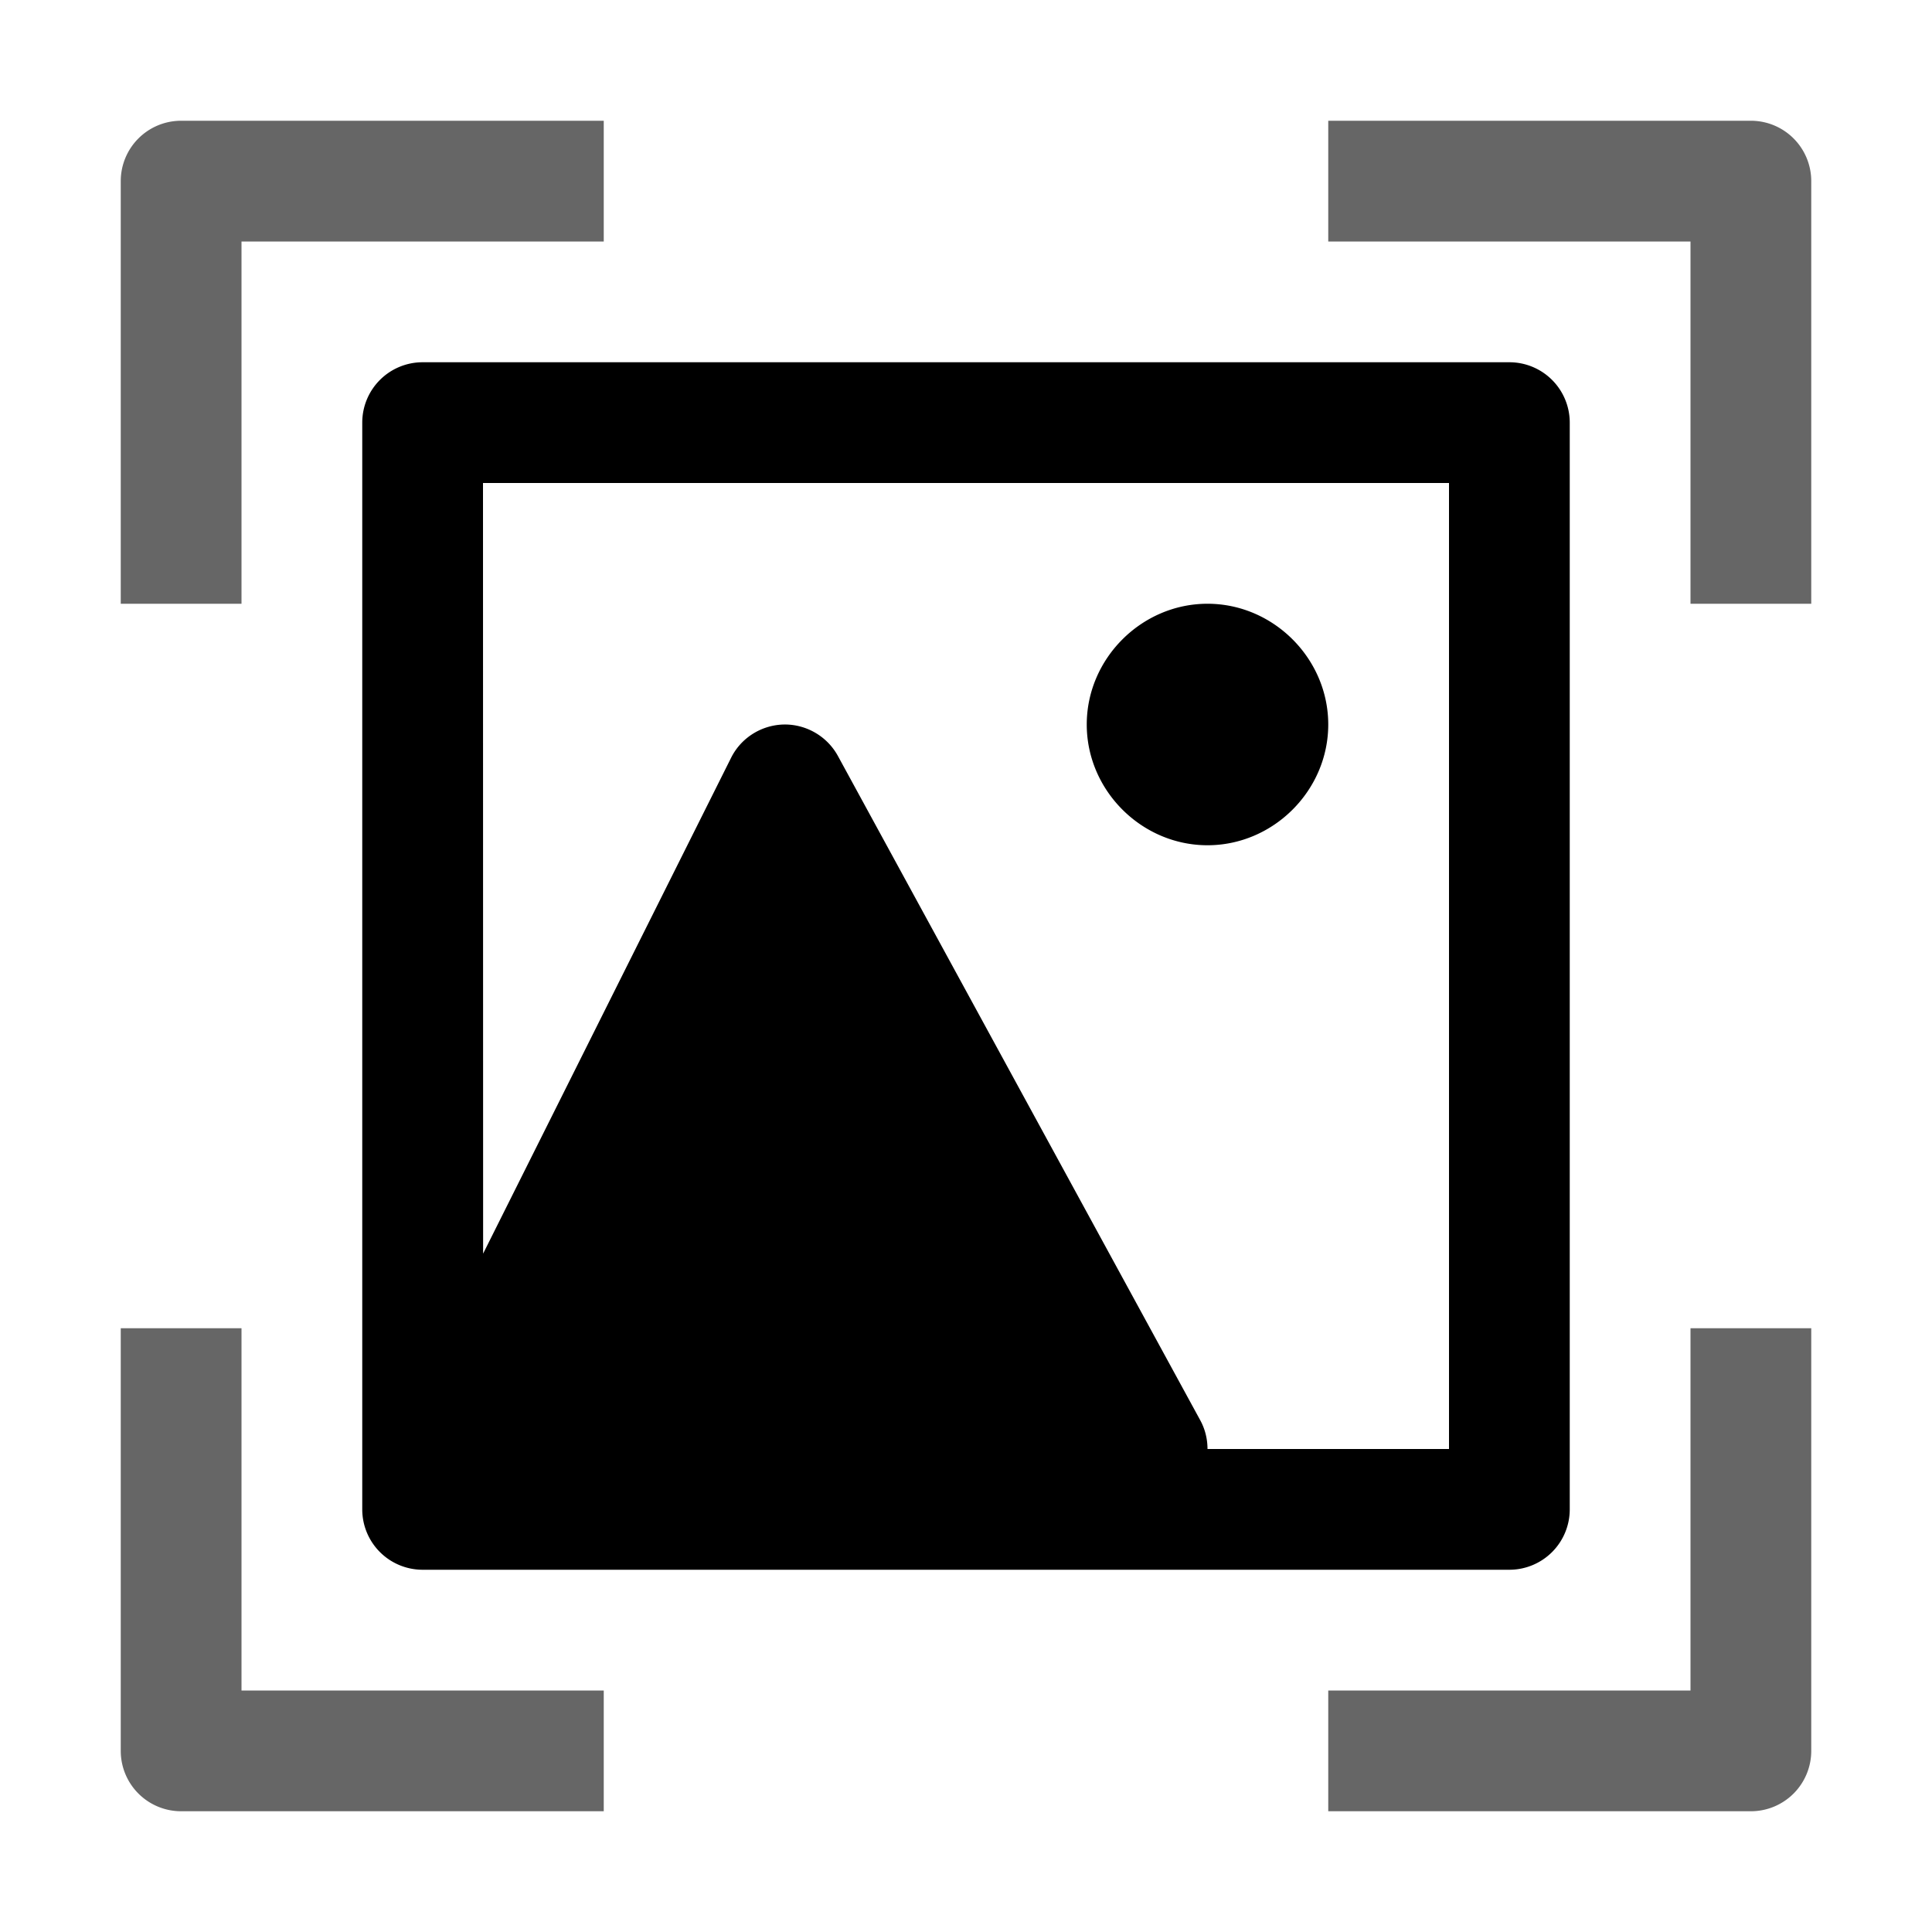 <svg xmlns="http://www.w3.org/2000/svg" xmlns:ns1="http://sodipodi.sourceforge.net/DTD/sodipodi-0.dtd" xmlns:ns2="http://www.inkscape.org/namespaces/inkscape" id="svg5" viewBox="0 0 1600 1600"><ns1:namedview pagecolor="#303030" showgrid="true"><ns2:grid id="grid5" units="px" spacingx="100" spacingy="100" color="#4772b3" opacity="0.2" visible="true" /></ns1:namedview><g fill="currentColor"><path id="path2" d="m662.5-359a.5.5 0 0 1 .5.5v9a.5.5 0 0 1 -.5.5h-9a.5.5 0 0 1 -.5-.5v-9a.5.5 0 0 1 .5-.5zm-.5 1h-8v8h2c-0-.079.018-.161.06-.238l3-5.5c.088-.162.259-.263.443-.262.188.002.36.109.443.277l2.053 4.105zm-6 1c.546 0 1 .454 1 1s-.454 1-1 1-1-.454-1-1 .454-1 1-1z" transform="matrix(-100 0 0 100 66600 36200)" /><path id="path1" d="m27.5 347a.5.5 0 0 0 -.5.5v3.5h1v-3h3v-1zm9.5 0v1h3v3h1v-3.5a.5.5 0 0 0 -.5-.5zm-10 10v3.5a.5.5 0 0 0 .5.5h3.5v-1h-3v-3zm13 0v3h-3v1h3.5a.5.5 0 0 0 .5-.5v-3.5z" opacity=".6" transform="matrix(100 0 0 100 -2600 -34600)" /></g></svg>